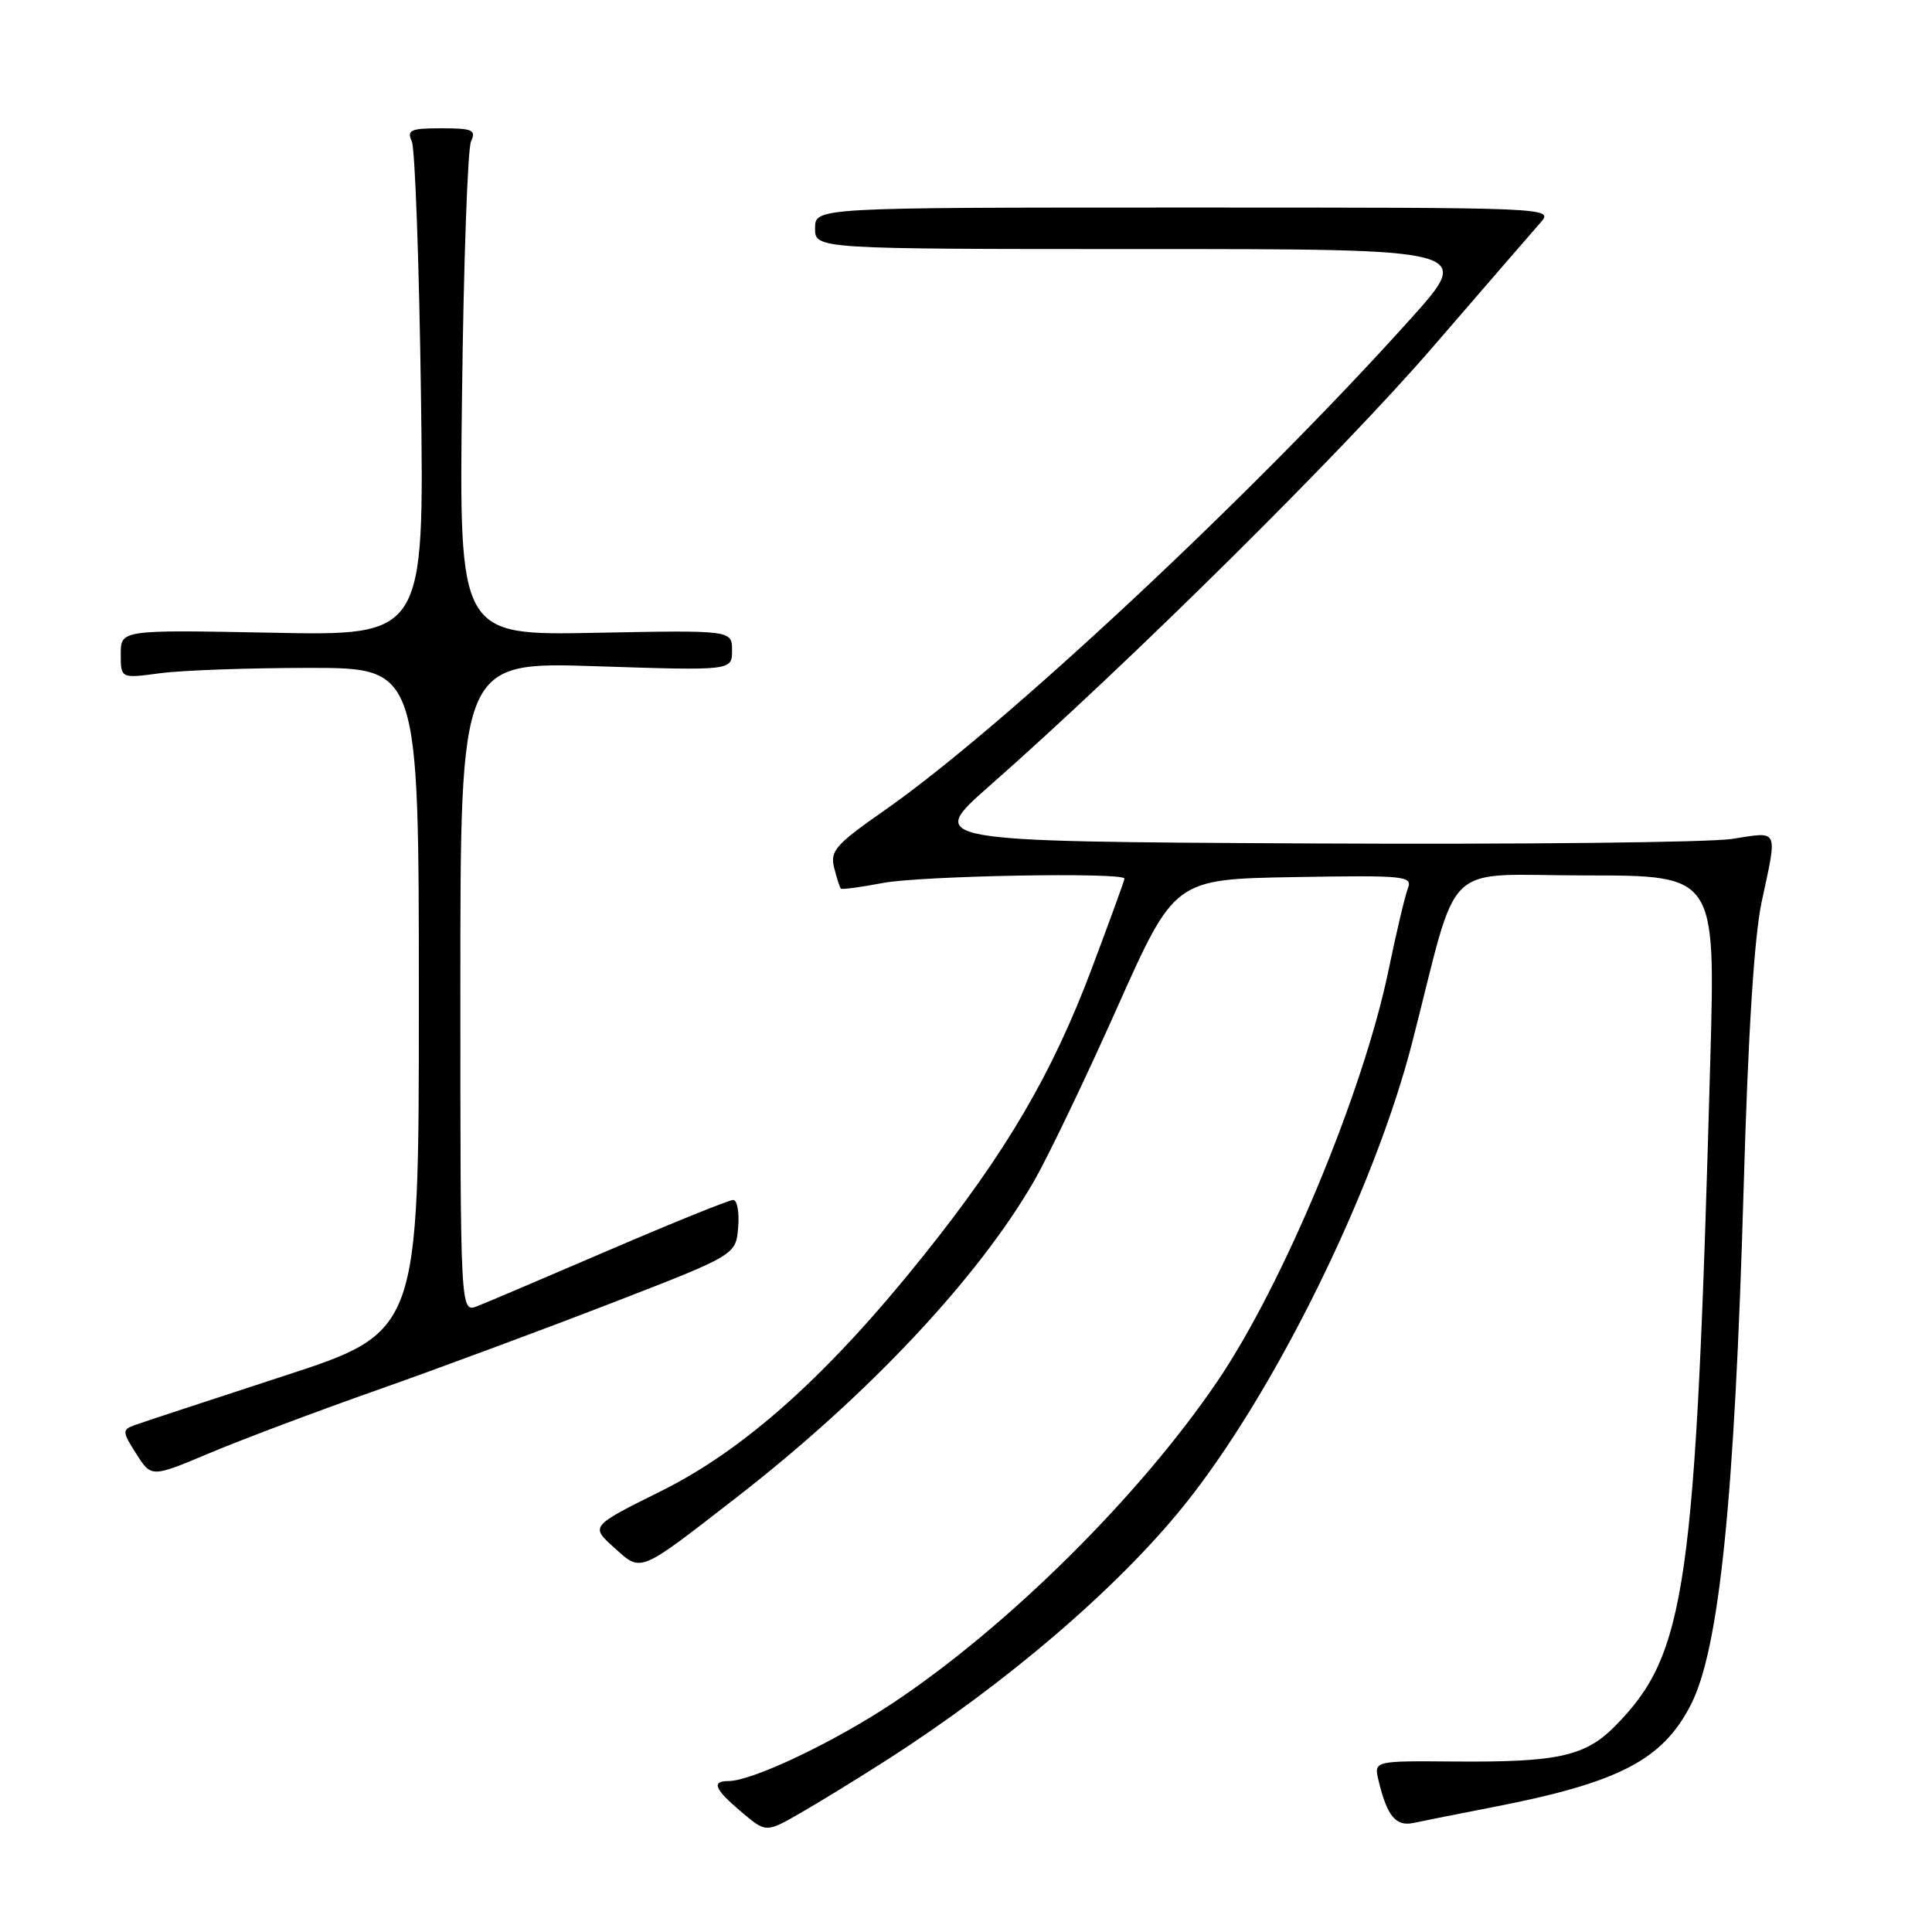 <?xml version="1.0" encoding="UTF-8" standalone="no"?>
<!DOCTYPE svg PUBLIC "-//W3C//DTD SVG 1.1//EN" "http://www.w3.org/Graphics/SVG/1.1/DTD/svg11.dtd" >
<svg xmlns="http://www.w3.org/2000/svg" xmlns:xlink="http://www.w3.org/1999/xlink" version="1.1" viewBox="0 0 256 256">
 <g >
 <path fill="currentColor"
d=" M 117.50 233.21 C 133.31 223.08 148.08 210.43 156.89 199.48 C 168.83 184.64 182.09 157.73 187.12 138.15 C 193.50 113.31 190.70 116.00 210.18 116.00 C 227.30 116.00 227.30 116.00 226.63 140.25 C 224.68 210.64 223.47 219.12 214.00 228.72 C 210.05 232.72 206.41 233.52 192.77 233.41 C 182.04 233.32 182.04 233.32 182.66 235.91 C 183.78 240.62 184.95 242.05 187.29 241.55 C 188.51 241.29 193.25 240.34 197.84 239.45 C 214.49 236.22 220.29 233.22 224.04 225.90 C 227.82 218.54 229.85 198.64 231.04 157.50 C 231.63 136.94 232.44 124.14 233.43 119.50 C 235.54 109.65 235.78 110.18 229.53 111.16 C 226.52 111.63 201.26 111.90 173.40 111.76 C 122.75 111.50 122.75 111.50 131.12 104.13 C 149.38 88.07 177.81 59.93 189.76 46.09 C 196.69 38.07 203.15 30.60 204.12 29.50 C 205.88 27.50 205.80 27.50 156.94 27.50 C 108.00 27.50 108.00 27.50 108.00 30.25 C 108.00 33.00 108.00 33.00 151.61 33.00 C 195.22 33.00 195.22 33.00 186.91 42.25 C 166.16 65.36 132.90 96.43 117.20 107.38 C 110.70 111.92 109.97 112.75 110.53 114.99 C 110.88 116.37 111.28 117.61 111.42 117.75 C 111.56 117.89 114.06 117.56 116.97 117.00 C 122.04 116.04 149.00 115.55 149.00 116.42 C 149.00 116.65 147.03 122.05 144.63 128.43 C 139.40 142.32 133.29 152.73 122.36 166.39 C 109.75 182.16 98.71 192.06 87.57 197.59 C 78.23 202.23 78.23 202.23 81.36 205.05 C 85.04 208.36 84.48 208.59 97.60 198.41 C 115.00 184.91 129.68 169.28 137.10 156.35 C 138.94 153.13 143.87 142.85 148.04 133.50 C 155.63 116.50 155.63 116.50 171.43 116.22 C 186.22 115.97 187.19 116.06 186.55 117.72 C 186.17 118.70 185.02 123.55 184.00 128.50 C 180.67 144.65 170.07 170.12 161.33 183.00 C 151.01 198.22 133.60 215.48 118.34 225.64 C 110.47 230.87 99.67 236.00 96.52 236.00 C 94.22 236.00 94.67 237.08 98.25 240.10 C 101.50 242.85 101.50 242.85 106.00 240.27 C 108.47 238.85 113.65 235.68 117.50 233.21 Z  M 50.00 184.18 C 57.98 181.37 71.92 176.19 81.00 172.68 C 97.50 166.29 97.50 166.29 97.81 162.64 C 97.98 160.64 97.68 159.00 97.15 159.00 C 96.61 159.00 89.27 161.97 80.84 165.59 C 72.40 169.22 64.49 172.59 63.25 173.07 C 61.00 173.95 61.00 173.95 61.00 130.82 C 61.00 87.69 61.00 87.69 79.00 88.28 C 97.00 88.87 97.00 88.87 97.00 86.19 C 97.00 83.50 97.00 83.50 78.91 83.85 C 60.83 84.20 60.83 84.20 61.22 52.35 C 61.43 34.83 61.97 19.71 62.41 18.75 C 63.11 17.22 62.63 17.00 58.50 17.00 C 54.38 17.00 53.88 17.22 54.57 18.75 C 54.99 19.71 55.54 34.84 55.78 52.37 C 56.21 84.24 56.21 84.24 36.10 83.84 C 16.00 83.45 16.00 83.45 16.00 86.68 C 16.00 89.91 16.00 89.91 21.25 89.20 C 24.14 88.82 33.02 88.50 41.00 88.50 C 55.50 88.50 55.50 88.50 55.50 132.50 C 55.50 176.50 55.50 176.50 37.50 182.36 C 27.60 185.59 18.73 188.51 17.78 188.86 C 16.18 189.45 16.20 189.73 18.06 192.64 C 20.06 195.79 20.06 195.79 27.78 192.54 C 32.03 190.75 42.02 186.99 50.00 184.18 Z "/>
</g>
</svg>